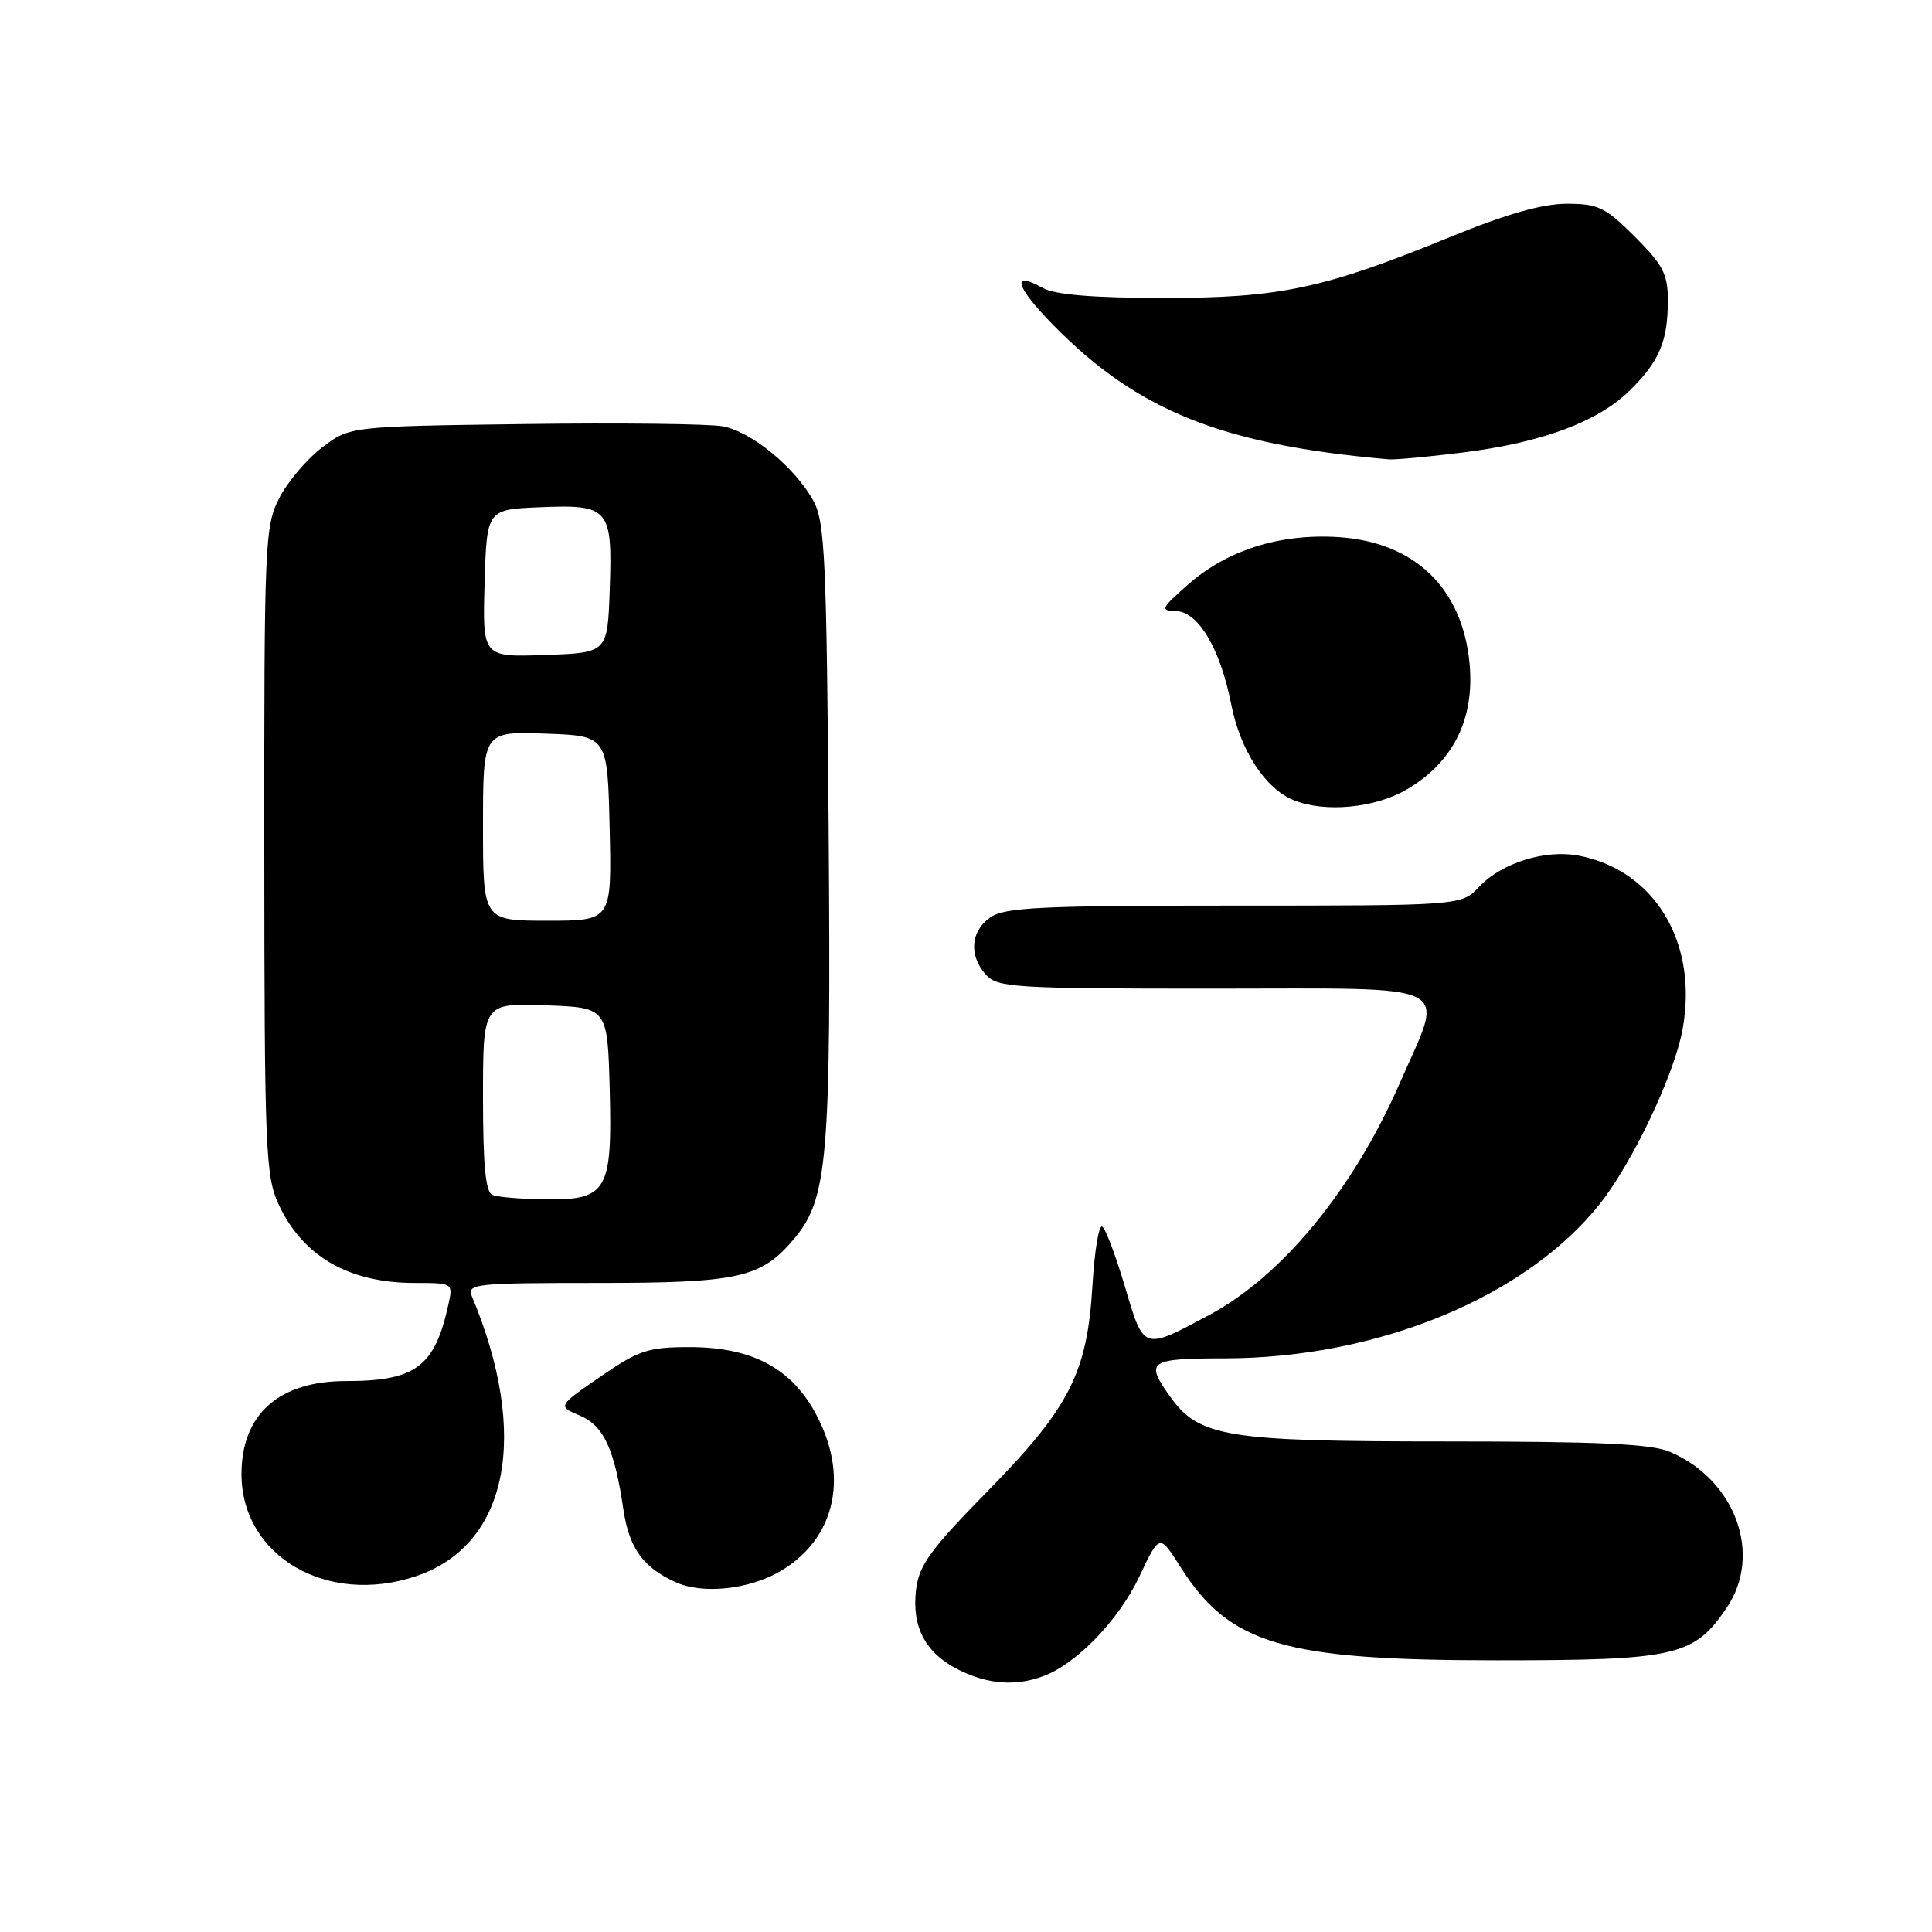 <?xml version="1.0" encoding="UTF-8" standalone="no"?>
<!DOCTYPE svg PUBLIC "-//W3C//DTD SVG 1.1//EN" "http://www.w3.org/Graphics/SVG/1.1/DTD/svg11.dtd" >
<svg xmlns="http://www.w3.org/2000/svg" xmlns:xlink="http://www.w3.org/1999/xlink" version="1.1" viewBox="0 0 256 256">
 <g >
 <path fill="currentColor"
d=" M 138.32 222.07 C 142.73 220.39 148.26 214.63 150.98 208.88 C 153.64 203.24 153.64 203.24 156.41 207.62 C 162.91 217.90 170.04 220.00 198.34 220.00 C 222.13 220.00 224.47 219.46 228.82 213.00 C 233.56 205.96 229.96 196.09 221.28 192.38 C 218.82 191.32 211.84 191.00 191.55 191.00 C 162.34 191.00 158.87 190.43 154.99 184.98 C 151.70 180.37 152.24 180.00 162.25 179.99 C 182.51 179.98 202.15 171.90 211.98 159.53 C 216.30 154.08 221.83 142.46 222.94 136.44 C 225.07 124.95 219.29 115.29 209.15 113.37 C 204.75 112.54 198.96 114.35 196.02 117.48 C 193.65 120.00 193.65 120.00 163.55 120.00 C 137.92 120.00 133.11 120.23 131.22 121.56 C 128.59 123.40 128.35 126.62 130.65 129.17 C 132.18 130.86 134.46 131.00 160.65 131.00 C 193.65 131.00 191.43 129.88 185.49 143.49 C 179.34 157.57 169.94 169.03 160.31 174.20 C 151.42 178.96 151.59 179.01 149.07 170.53 C 147.85 166.40 146.49 162.80 146.05 162.53 C 145.61 162.26 145.03 165.74 144.76 170.27 C 144.07 181.93 141.76 186.47 130.88 197.57 C 123.27 205.33 121.77 207.40 121.38 210.64 C 120.79 215.60 122.63 219.05 127.01 221.25 C 130.90 223.20 134.64 223.47 138.32 222.07 Z  M 103.39 208.20 C 110.79 203.86 112.61 195.41 107.93 187.03 C 104.67 181.18 99.47 178.50 91.37 178.50 C 85.88 178.50 84.65 178.91 79.56 182.41 C 73.88 186.33 73.88 186.33 76.83 187.57 C 79.99 188.90 81.42 191.99 82.60 200.00 C 83.36 205.12 85.18 207.67 89.50 209.64 C 93.07 211.28 99.23 210.63 103.39 208.20 Z  M 55.10 208.86 C 67.34 204.76 70.24 190.22 62.52 171.75 C 61.84 170.12 62.99 170.00 78.93 170.00 C 97.91 170.00 100.85 169.35 105.22 164.15 C 109.69 158.84 110.13 153.61 109.80 109.84 C 109.53 74.13 109.30 69.14 107.80 66.40 C 105.37 61.96 99.59 57.20 95.77 56.49 C 93.97 56.16 82.11 56.02 69.42 56.19 C 46.34 56.50 46.34 56.50 42.66 59.31 C 40.64 60.85 38.09 63.87 36.99 66.02 C 35.09 69.74 35.00 71.94 35.02 112.71 C 35.04 152.09 35.19 155.82 36.88 159.50 C 40.08 166.46 46.18 170.00 54.99 170.00 C 59.98 170.00 60.03 170.03 59.44 172.75 C 57.61 181.12 55.11 183.00 45.80 183.00 C 36.95 183.00 32.00 187.42 32.00 195.32 C 32.00 206.18 43.31 212.81 55.10 208.86 Z  M 186.42 104.60 C 192.53 101.02 195.40 95.29 194.73 87.99 C 193.82 77.96 187.47 71.82 177.34 71.17 C 169.58 70.68 162.58 72.89 157.37 77.50 C 153.86 80.60 153.71 80.92 155.76 80.96 C 158.77 81.01 161.67 85.89 163.15 93.35 C 164.34 99.43 167.66 104.51 171.42 106.03 C 175.57 107.71 182.19 107.08 186.42 104.60 Z  M 193.85 59.96 C 204.30 58.65 211.69 55.91 215.92 51.77 C 219.86 47.92 221.00 45.24 221.00 39.80 C 221.00 36.34 220.36 35.09 216.63 31.37 C 212.72 27.46 211.77 27.00 207.59 27.00 C 204.37 27.00 199.60 28.36 192.21 31.38 C 175.39 38.27 169.55 39.50 154.00 39.48 C 144.75 39.47 139.77 39.05 138.16 38.15 C 133.92 35.77 134.55 37.97 139.56 43.07 C 150.76 54.47 161.95 58.94 184.03 60.87 C 184.87 60.94 189.28 60.53 193.85 59.96 Z  M 65.25 158.34 C 64.34 157.97 64.00 154.41 64.00 145.38 C 64.00 132.92 64.00 132.92 72.25 133.21 C 80.50 133.50 80.50 133.50 80.79 144.38 C 81.14 157.89 80.45 159.04 72.10 158.92 C 69.02 158.88 65.94 158.62 65.25 158.34 Z  M 64.00 109.46 C 64.00 96.92 64.00 96.92 72.25 97.21 C 80.50 97.50 80.50 97.50 80.78 109.75 C 81.06 122.00 81.06 122.00 72.53 122.00 C 64.00 122.00 64.00 122.00 64.00 109.46 Z  M 64.21 77.29 C 64.50 67.50 64.50 67.50 71.59 67.21 C 80.73 66.83 81.17 67.35 80.79 78.15 C 80.50 86.50 80.50 86.50 72.21 86.79 C 63.93 87.08 63.93 87.08 64.21 77.29 Z "/>
</g>
</svg>